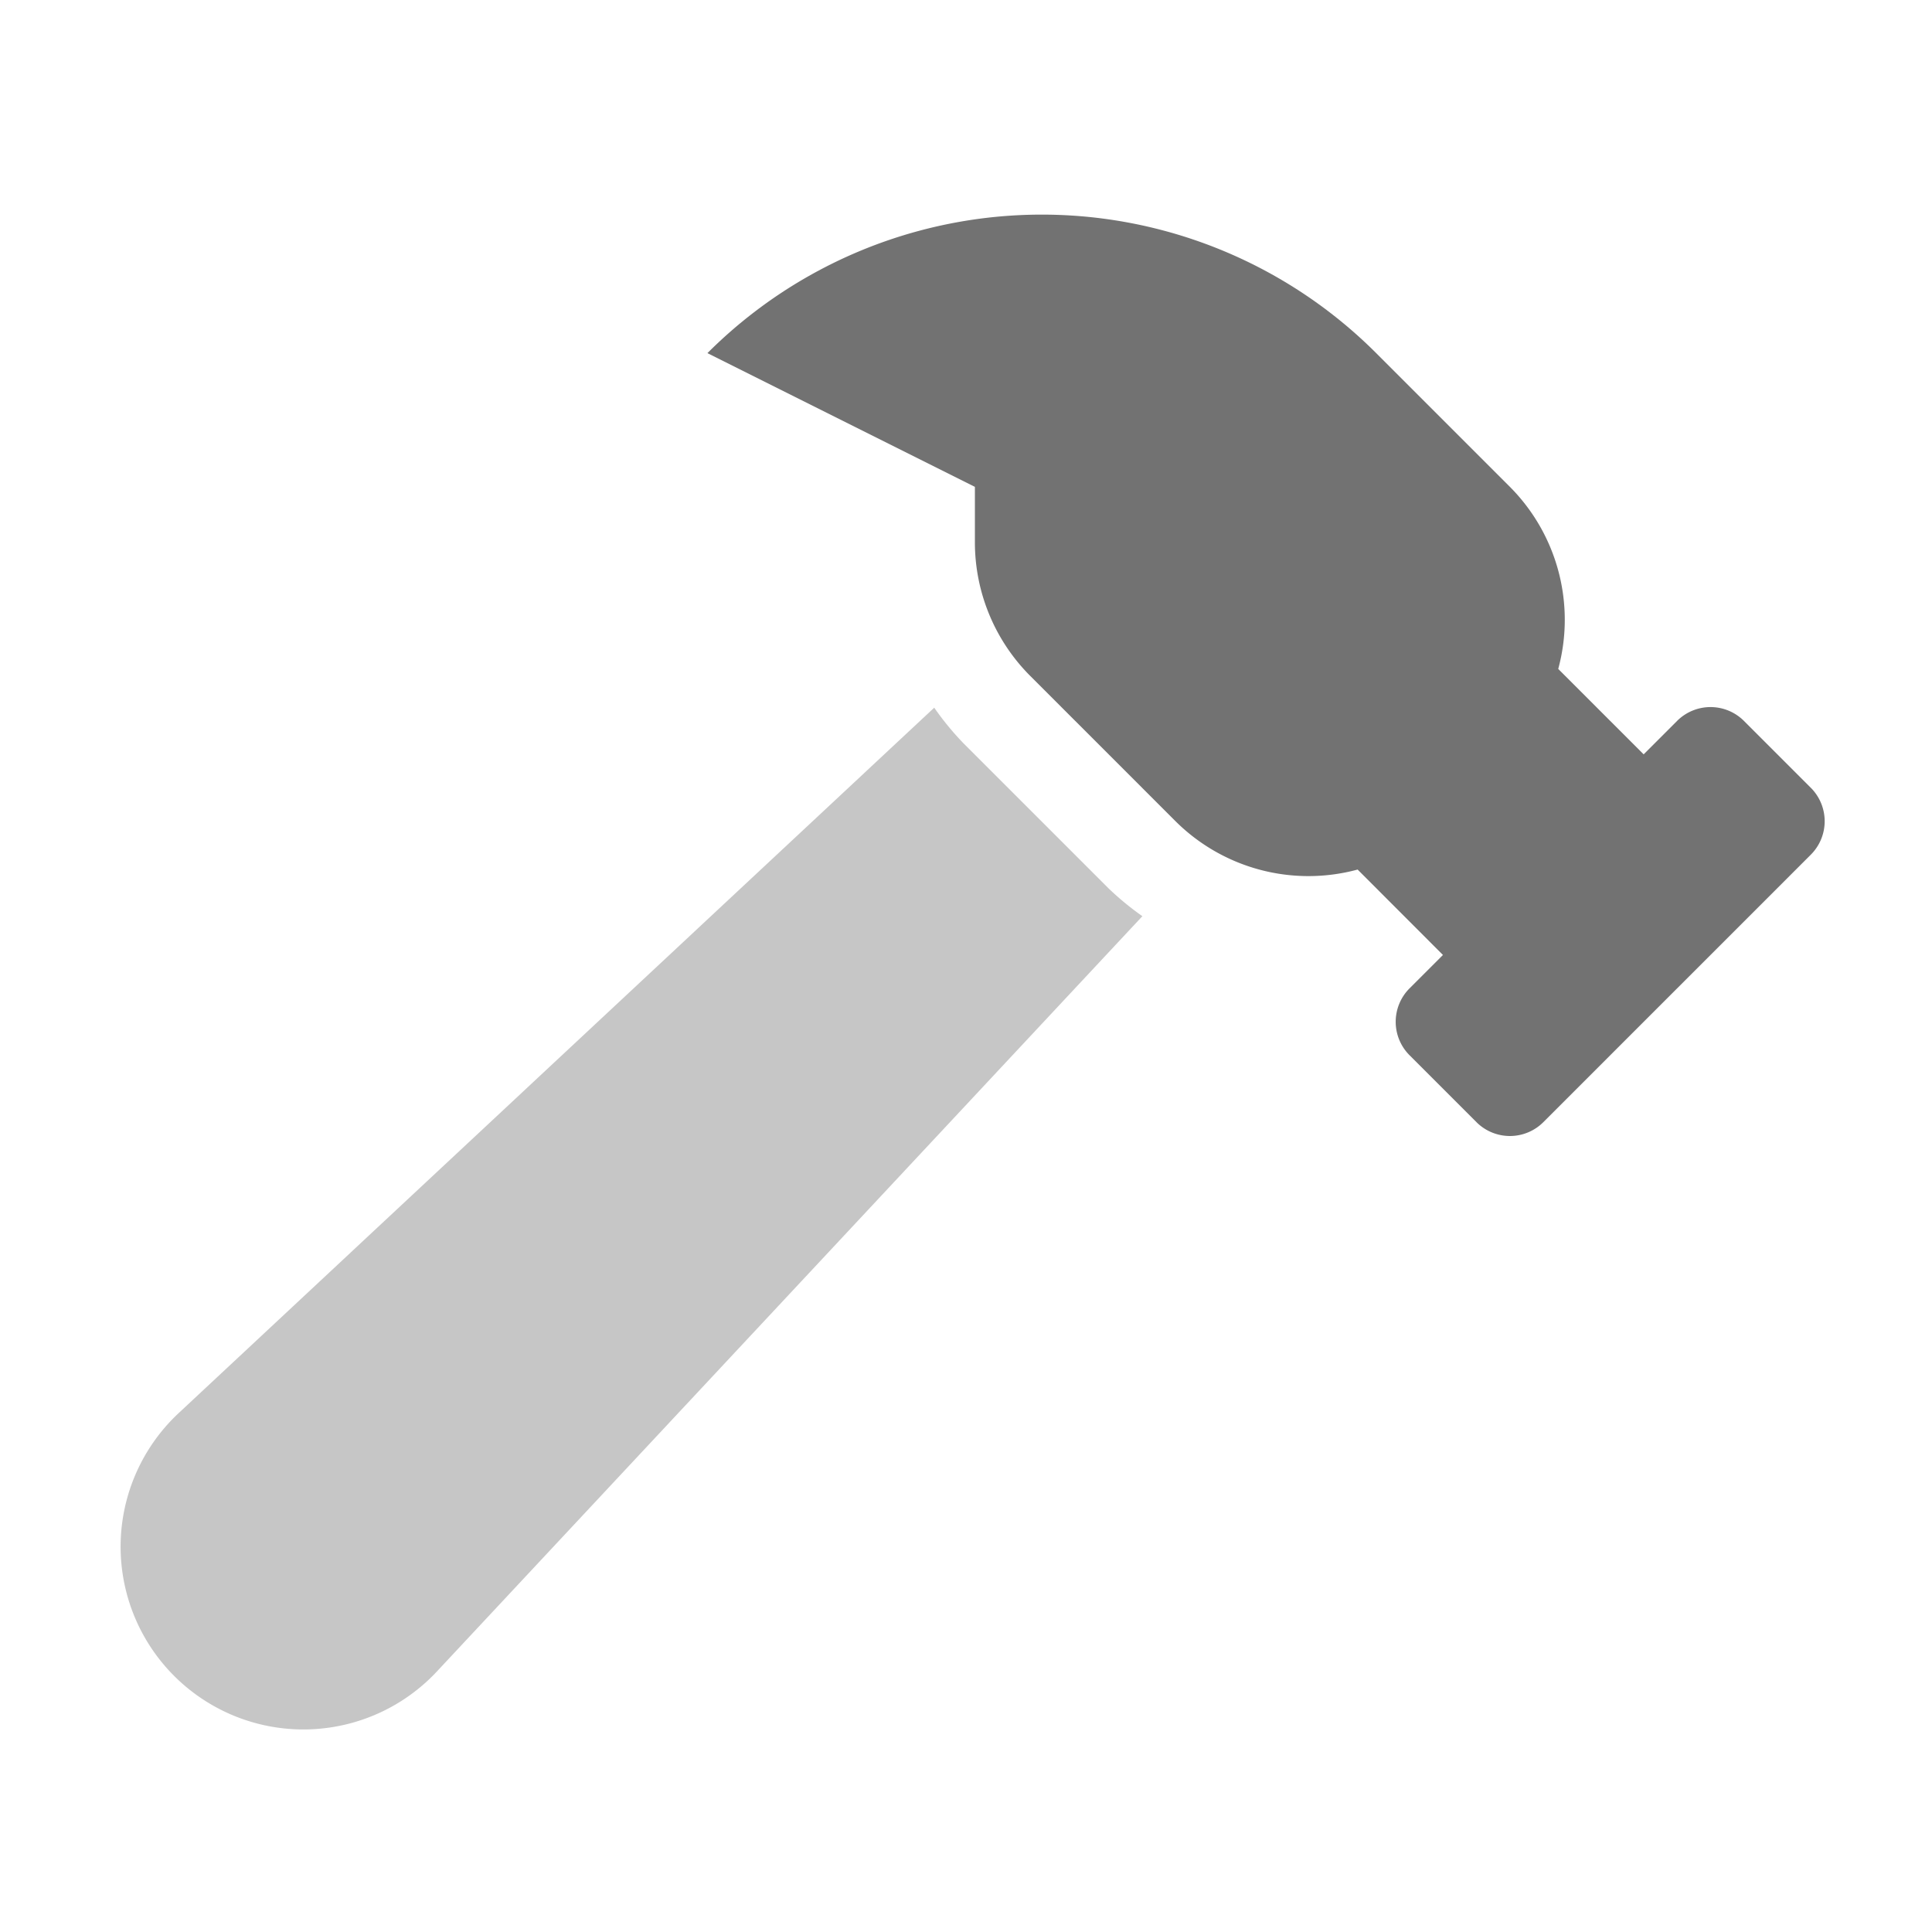 ﻿<?xml version='1.0' encoding='UTF-8'?>
<svg viewBox="-2.025 -3.555 32 32" xmlns="http://www.w3.org/2000/svg">
  <g transform="matrix(0.999, 0, 0, 0.999, 0, 0)">
    <g transform="matrix(0.049, 0, 0, 0.049, 0, 0)">
      <defs>
        <style>.fa-secondary{opacity:.4}</style>
      </defs>
      <path d="M19.64, 405L274.74, 166.83A97 97 0 0 0 284.59, 178.83L333.73, 227.97A97.23 97.23 0 0 0 345.17, 237.38L107, 492.36A61.84 61.84 0 1 1 19.64, 405z" fill="#727272" opacity="0.4" fill-opacity="1" class="Black" />
      <path d="M435.56, 261.81L446.87, 250.5L418, 221.6A63.73 63.73 0 0 1 356.39, 205.25L307.25, 156.11A64 64 0 0 1 288.5, 110.86L288.5, 92.11L198, 46.86A160 160 0 0 1 424.28, 46.86L469.53, 92.11A63.73 63.73 0 0 1 485.88, 153.72L514.78, 182.62L526.09, 171.31A16 16 0 0 1 548.72, 171.31L571.35, 193.94A16 16 0 0 1 571.35, 216.56L480.84, 307.07A16 16 0 0 1 458.21, 307.07L435.58, 284.44A16 16 0 0 1 435.56, 261.81z" fill="#727272" fill-opacity="1" class="Black" />
    </g>
  </g>
</svg>
